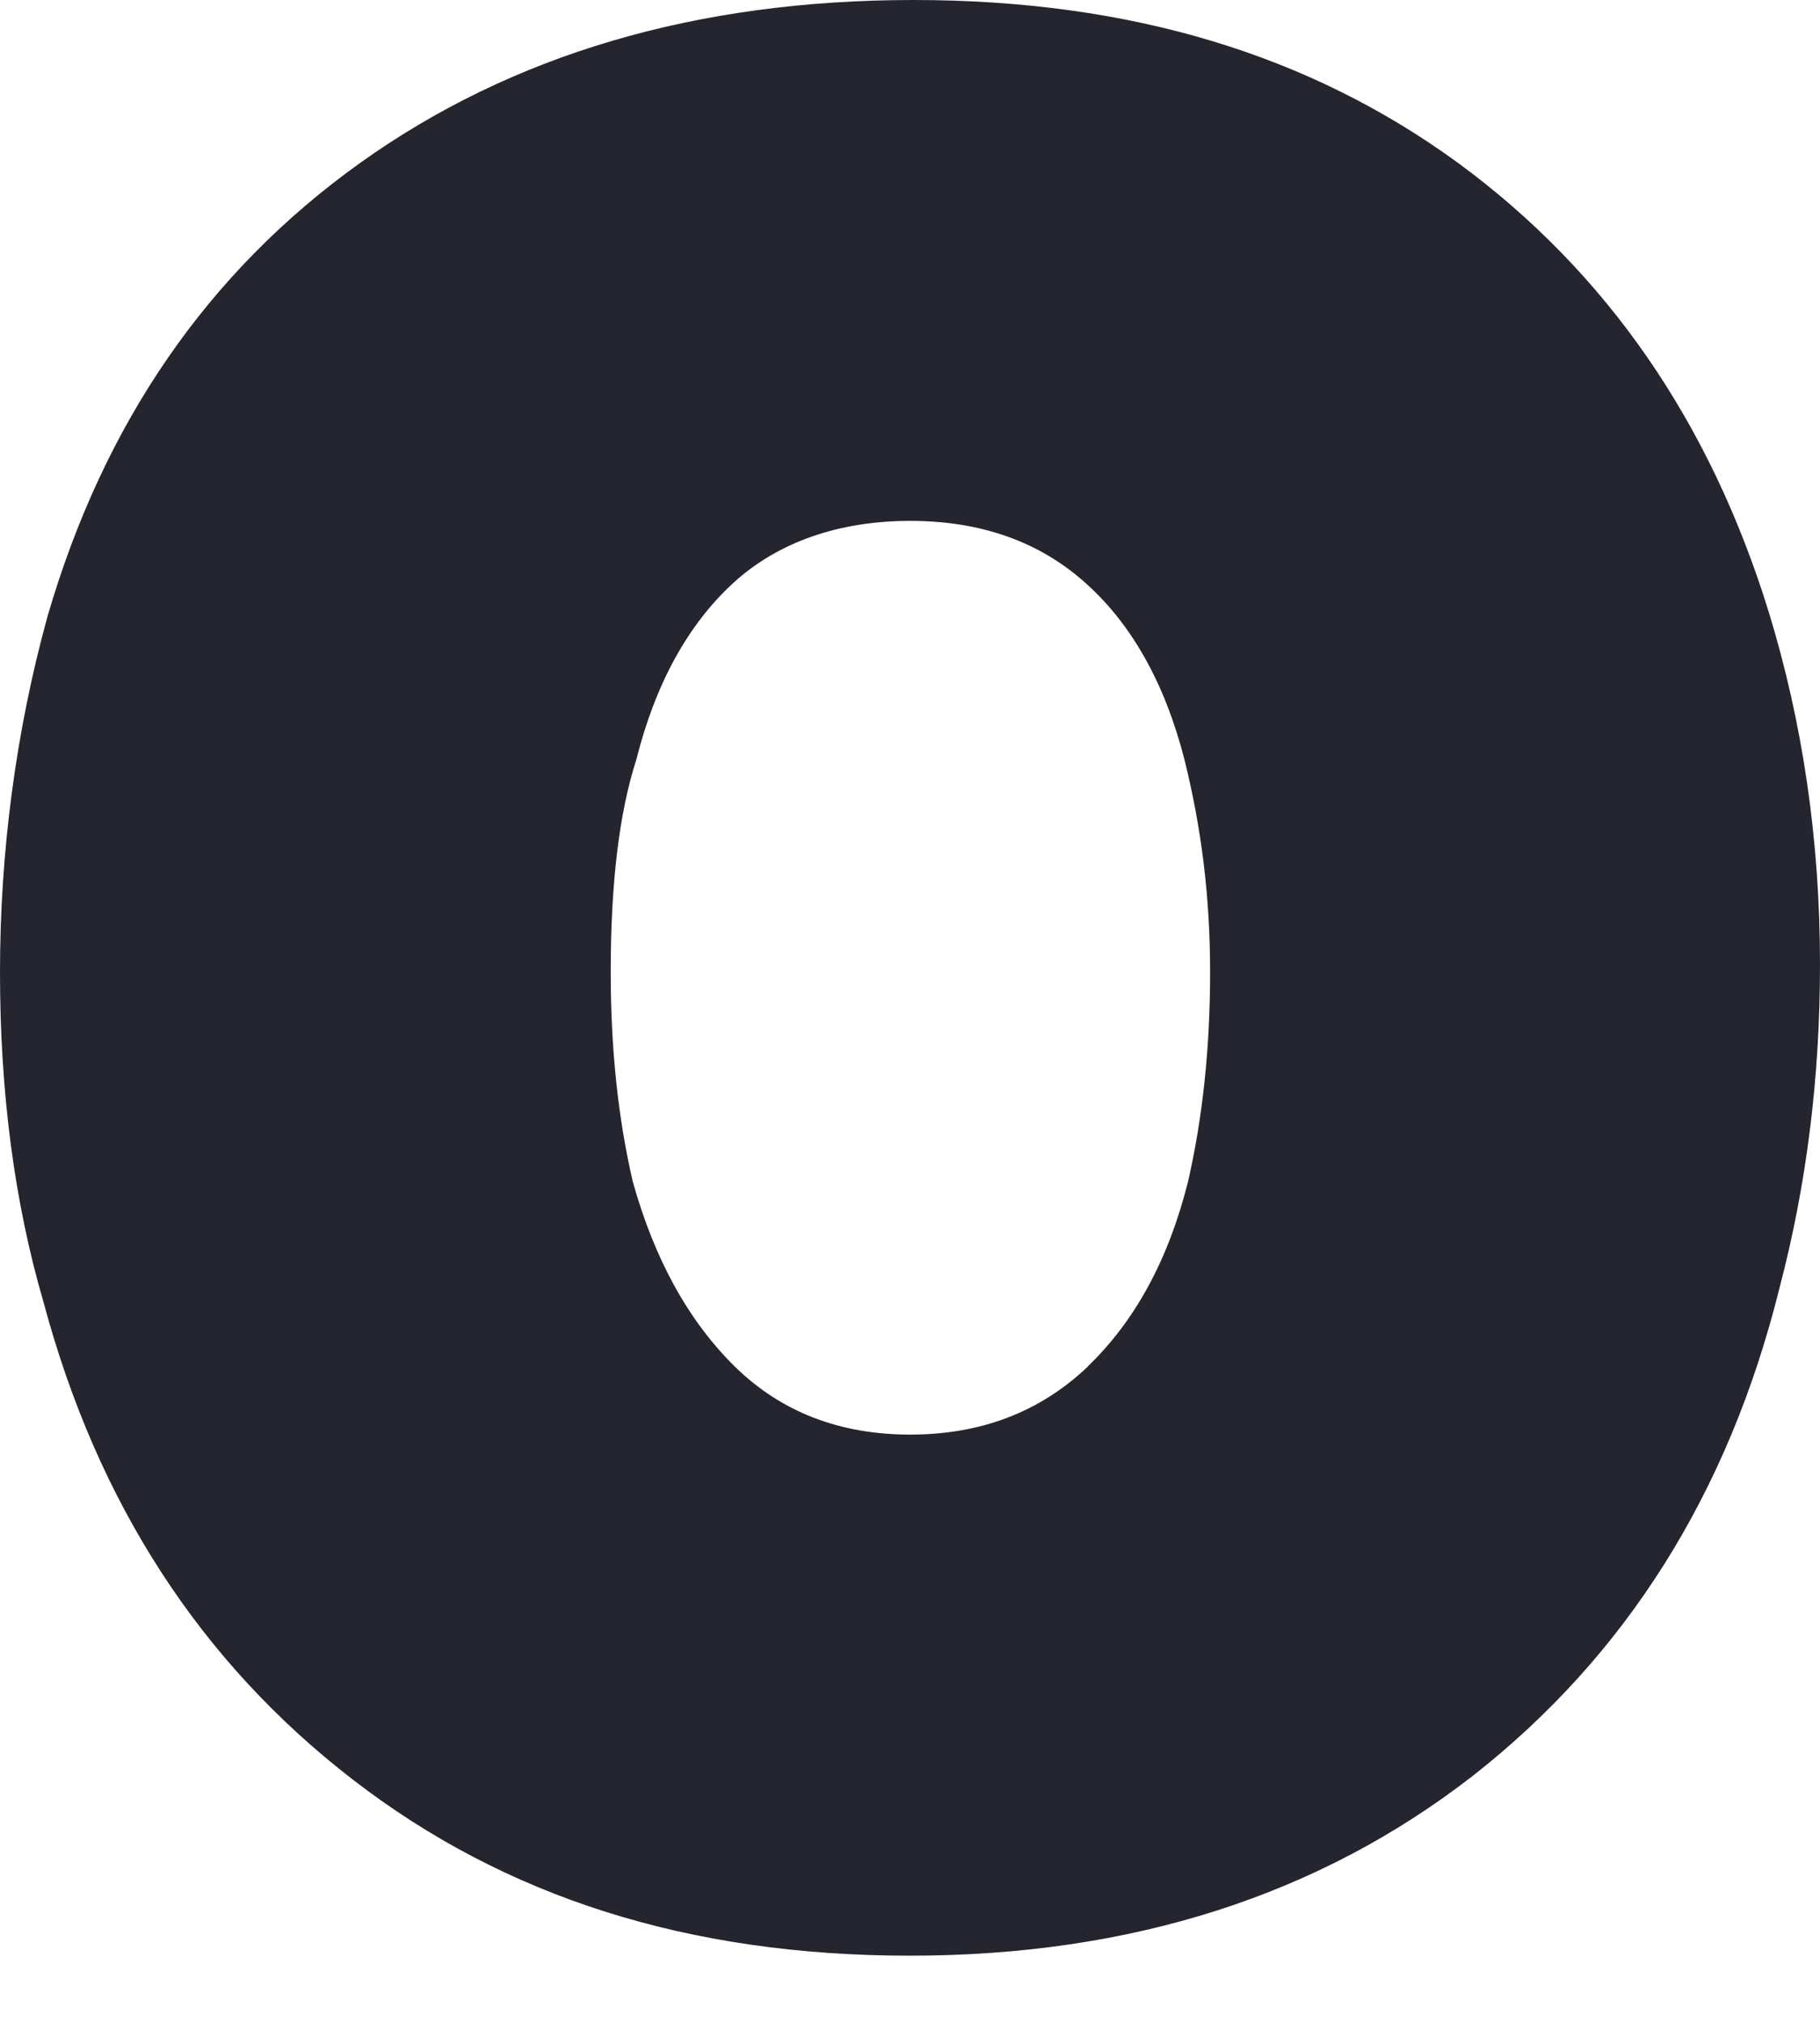 <svg width="9" height="10" viewBox="0 0 9 10" fill="none" xmlns="http://www.w3.org/2000/svg">
<path d="M1.744 8.797C0.991 8.216 0.482 7.431 0.216 6.44C0.071 5.945 0 5.399 0 4.806C0 4.214 0.078 3.616 0.235 3.047C0.513 2.092 1.027 1.345 1.78 0.806C2.533 0.268 3.446 0 4.518 0C5.59 0 6.476 0.27 7.211 0.806C7.945 1.345 8.457 2.086 8.747 3.027C8.914 3.572 9 4.152 9 4.769C9 5.325 8.934 5.856 8.8 6.366C8.548 7.382 8.04 8.186 7.283 8.779C6.522 9.37 5.595 9.668 4.499 9.668C3.403 9.668 2.496 9.378 1.744 8.797ZM5.377 6.757C5.612 6.532 5.778 6.228 5.875 5.841C5.947 5.526 5.984 5.182 5.984 4.806C5.984 4.431 5.941 4.093 5.857 3.754C5.76 3.378 5.598 3.088 5.369 2.883C5.141 2.678 4.851 2.575 4.501 2.575C4.152 2.575 3.848 2.678 3.625 2.883C3.402 3.088 3.241 3.38 3.147 3.754C3.061 4.02 3.02 4.371 3.02 4.806C3.02 5.182 3.056 5.526 3.129 5.841C3.237 6.228 3.406 6.532 3.635 6.757C3.863 6.98 4.152 7.092 4.501 7.092C4.851 7.092 5.143 6.98 5.378 6.757H5.377Z" fill="#252530"/>
</svg>

